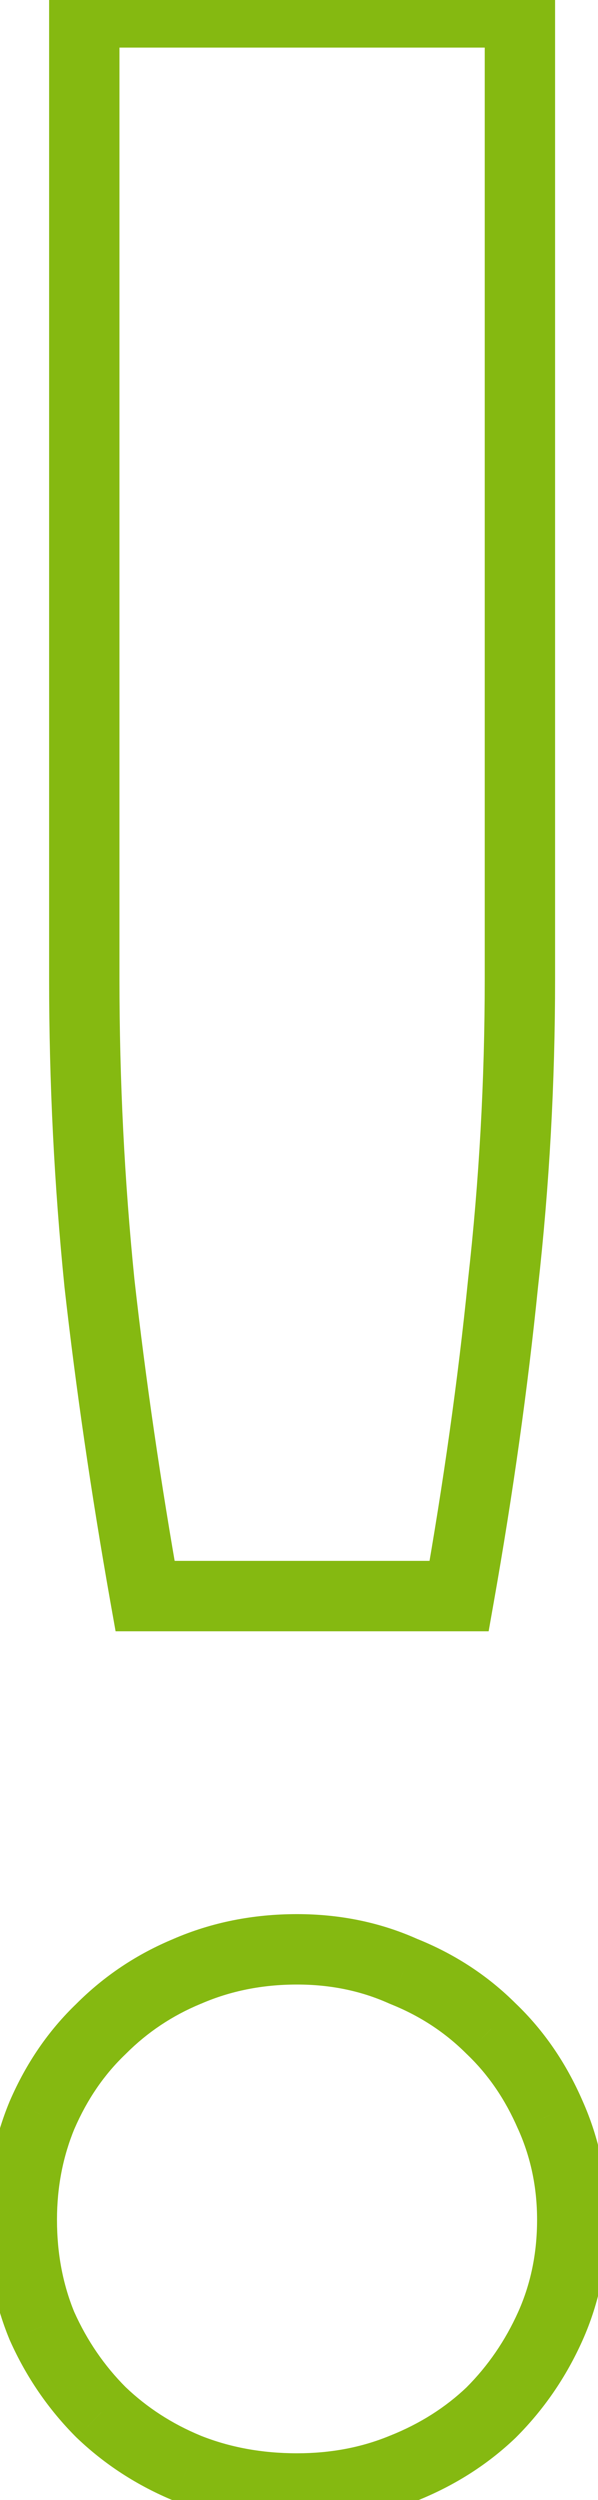 <svg width="17" height="71" viewBox="0 0 17 71" fill="none" xmlns="http://www.w3.org/2000/svg">
<path d="M14.78 0.352H15.78V-0.648H14.78V0.352ZM14.3 36.448L13.306 36.336L13.305 36.347L14.3 36.448ZM13.052 45.328V46.328H13.891L14.037 45.502L13.052 45.328ZM4.124 45.328L3.139 45.502L3.286 46.328H4.124V45.328ZM2.828 36.448L1.833 36.549L1.834 36.56L2.828 36.448ZM2.396 0.352V-0.648H1.396V0.352H2.396ZM1.196 60.064L0.279 59.666L0.275 59.674L0.272 59.682L1.196 60.064ZM2.876 57.616L3.567 58.339L3.575 58.331L3.583 58.323L2.876 57.616ZM5.324 55.984L5.706 56.908L5.714 56.905L5.722 56.902L5.324 55.984ZM11.468 55.984L11.059 56.897L11.078 56.905L11.097 56.913L11.468 55.984ZM13.964 57.616L13.257 58.323L13.265 58.331L13.274 58.339L13.964 57.616ZM15.644 60.064L14.726 60.462L14.732 60.473L15.644 60.064ZM15.644 66.064L14.732 65.655L15.644 66.064ZM13.964 68.512L14.655 69.235L14.663 69.227L14.671 69.219L13.964 68.512ZM11.468 70.096L11.097 69.168L11.086 69.172L11.468 70.096ZM5.324 70.096L4.942 71.02L4.953 71.025L5.324 70.096ZM2.876 68.512L2.169 69.219L2.177 69.227L2.186 69.235L2.876 68.512ZM1.196 66.064L0.272 66.446L0.278 66.46L0.284 66.473L1.196 66.064ZM13.78 0.352V27.808H15.78V0.352H13.78ZM13.78 27.808C13.78 30.683 13.622 33.526 13.306 36.336L15.294 36.56C15.618 33.674 15.78 30.757 15.78 27.808H13.78ZM13.305 36.347C13.02 39.169 12.607 42.104 12.067 45.154L14.037 45.502C14.585 42.408 15.004 39.423 15.295 36.549L13.305 36.347ZM13.052 44.328H4.124V46.328H13.052V44.328ZM5.109 45.154C4.568 42.101 4.139 39.162 3.822 36.336L1.834 36.56C2.157 39.43 2.592 42.411 3.139 45.502L5.109 45.154ZM3.823 36.347C3.538 33.533 3.396 30.687 3.396 27.808H1.396C1.396 30.753 1.542 33.667 1.833 36.549L3.823 36.347ZM3.396 27.808V0.352H1.396V27.808H3.396ZM2.396 1.352H14.78V-0.648H2.396V1.352ZM1.62 63.04C1.62 62.108 1.789 61.247 2.12 60.446L0.272 59.682C-0.165 60.737 -0.38 61.86 -0.38 63.04H1.62ZM2.114 60.462C2.481 59.615 2.966 58.912 3.567 58.339L2.186 56.893C1.378 57.664 0.744 58.593 0.279 59.666L2.114 60.462ZM3.583 58.323C4.193 57.713 4.899 57.242 5.706 56.908L4.942 55.06C3.893 55.494 2.967 56.111 2.169 56.909L3.583 58.323ZM5.722 56.902C6.548 56.544 7.451 56.36 8.444 56.36V54.36C7.197 54.36 6.021 54.592 4.926 55.066L5.722 56.902ZM8.444 56.36C9.401 56.36 10.268 56.542 11.059 56.897L11.877 55.072C10.812 54.594 9.663 54.36 8.444 54.36V56.36ZM11.097 56.913C11.936 57.248 12.652 57.719 13.257 58.323L14.671 56.909C13.868 56.105 12.92 55.488 11.839 55.056L11.097 56.913ZM13.274 58.339C13.874 58.912 14.36 59.615 14.726 60.462L16.562 59.666C16.096 58.593 15.462 57.664 14.655 56.893L13.274 58.339ZM14.732 60.473C15.088 61.267 15.268 62.12 15.268 63.04H17.268C17.268 61.849 17.032 60.717 16.557 59.655L14.732 60.473ZM15.268 63.04C15.268 63.997 15.086 64.864 14.732 65.655L16.557 66.473C17.034 65.408 17.268 64.259 17.268 63.04H15.268ZM14.732 65.655C14.364 66.474 13.873 67.189 13.257 67.805L14.671 69.219C15.463 68.427 16.092 67.51 16.557 66.473L14.732 65.655ZM13.274 67.789C12.668 68.367 11.946 68.828 11.097 69.168L11.839 71.025C12.911 70.596 13.853 70.001 14.655 69.235L13.274 67.789ZM11.086 69.172C10.289 69.502 9.412 69.672 8.444 69.672V71.672C9.652 71.672 10.791 71.458 11.85 71.02L11.086 69.172ZM8.444 69.672C7.441 69.672 6.528 69.501 5.695 69.168L4.953 71.025C6.04 71.46 7.208 71.672 8.444 71.672V69.672ZM5.706 69.172C4.889 68.834 4.178 68.373 3.567 67.789L2.186 69.235C2.982 69.995 3.903 70.59 4.942 71.02L5.706 69.172ZM3.583 67.805C2.967 67.189 2.476 66.474 2.109 65.655L0.284 66.473C0.748 67.51 1.377 68.427 2.169 69.219L3.583 67.805ZM2.12 65.682C1.79 64.885 1.62 64.008 1.62 63.04H-0.38C-0.38 64.248 -0.166 65.387 0.272 66.446L2.12 65.682Z" fill="#85B911"/>
</svg>
